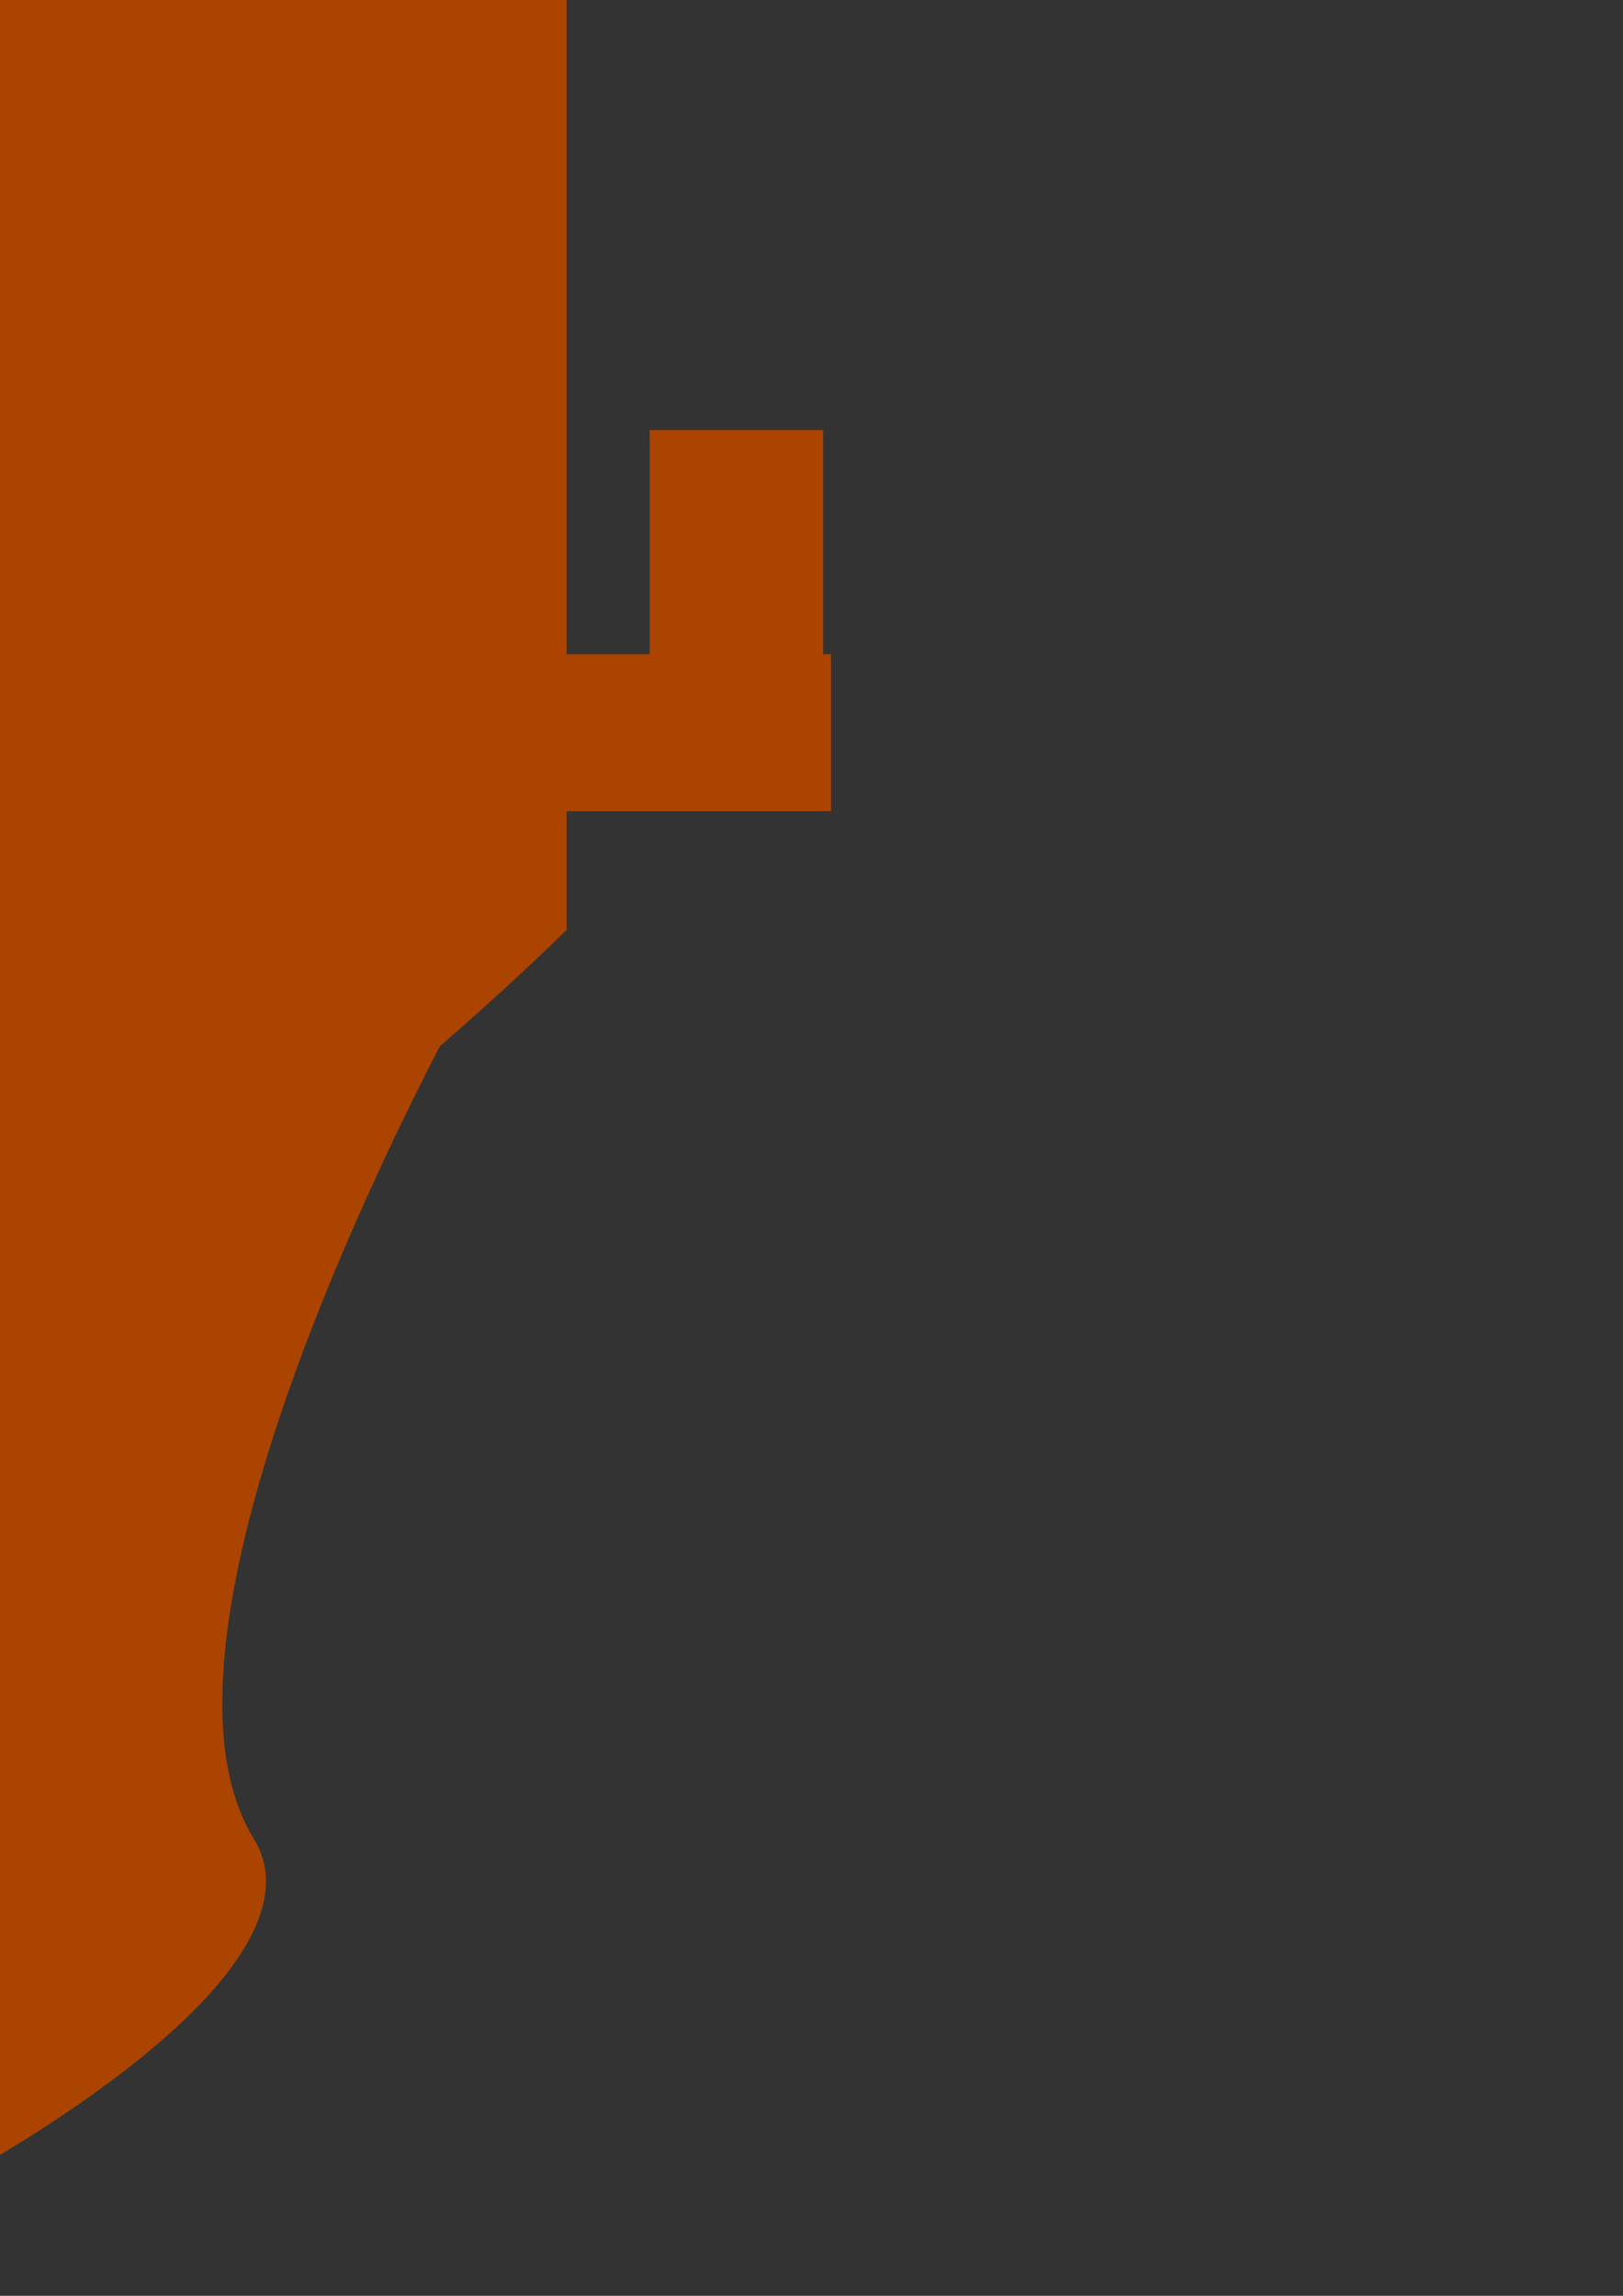 <?xml version="1.0" encoding="UTF-8" standalone="no"?>
<!-- Created with Inkscape (http://www.inkscape.org/) -->

<svg
   xmlns:dc="http://purl.org/dc/elements/1.1/"
   xmlns:cc="http://creativecommons.org/ns#"
   xmlns:rdf="http://www.w3.org/1999/02/22-rdf-syntax-ns#"
   xmlns:svg="http://www.w3.org/2000/svg"
   xmlns="http://www.w3.org/2000/svg"
   xmlns:sodipodi="http://sodipodi.sourceforge.net/DTD/sodipodi-0.dtd"
   xmlns:inkscape="http://www.inkscape.org/namespaces/inkscape"
   width="210mm"
   height="297mm"
   viewBox="0 0 210 297"
   version="1.1"
   id="svg8"
   inkscape:version="0.91 r13725"
   sodipodi:docname="1.svg">
  <rect x="0" y="0" width="210" height="297" fill="#333333" stroke="none"/>
  <defs
     id="defs2" />
  <sodipodi:namedview
     id="base"
     pagecolor="#ffffff"
     bordercolor="#666666"
     borderopacity="1.0"
     inkscape:pageopacity="0.0"
     inkscape:pageshadow="2"
     inkscape:zoom="0.175"
     inkscape:cx="225.00701"
     inkscape:cy="524.04237"
     inkscape:document-units="mm"
     inkscape:current-layer="layer1"
     showgrid="false"
     inkscape:window-width="1920"
     inkscape:window-height="1017"
     inkscape:window-x="-8"
     inkscape:window-y="-8"
     inkscape:window-maximized="1"
     inkscape:snap-global="false" />
  <g
     inkscape:label="Layer 1"
     inkscape:groupmode="layer"
     id="layer1">
    <path
       style="fill:#aa4400;stroke:none;stroke-width:0.226px;stroke-linecap:butt;stroke-linejoin:miter;stroke-opacity:1"
       d="m -67.609,-102.006 c 0,0 46.974,-36.66 70.461,-36.66 23.487,0 70.461,36.66 70.461,36.66 v 222.297 c 0,0 -46.974,46.799 -70.461,46.799 -23.487,0 -70.461,-46.799 -70.461,-46.799 z"
       id="path3807"
       inkscape:connector-curvature="0"
       sodipodi:nodetypes="csccscc" />
    <g
       id="g3815"
       transform="matrix(2.092,0,0,2.092,1037.024,-327.569)">
      <path
         inkscape:connector-curvature="0"
         id="path3809"
         d="m -519.572,210.405 c 8.203,49.343 13.41,33.635 1.65,67.846 -11.76,34.211 -52.014,24.188 -35.978,29.534 16.036,5.345 82.436,-23.613 73.884,-37.511 -8.553,-13.898 13.898,-53.454 13.898,-53.454 z"
         style="fill:#aa4400;stroke:none;stroke-width:0.265px;stroke-linecap:butt;stroke-linejoin:miter;stroke-opacity:1"
         sodipodi:nodetypes="cssscc" />
      <path
         sodipodi:nodetypes="cccc"
         style="fill:#ffb380;stroke:none;stroke-width:0.265px;stroke-linecap:butt;stroke-linejoin:miter;stroke-opacity:1"
         d="m -516.38,274.781 c -6.363,25.73 -53.556,29.585 -37.52,34.93 16.036,5.345 57.098,-14.058 56.64,-21.017 z"
         id="path3811"
         inkscape:connector-curvature="0" />
    </g>
    <circle
       style="fill:#aa4400;stroke:none;stroke-width:0.265"
       id="path3817"
       cx="3.822"
       cy="-142.942"
       r="63.076" />
    <path
       style="fill:#aa4400;stroke:none;stroke-width:0.407px;stroke-linecap:butt;stroke-linejoin:miter;stroke-opacity:1"
       d="M -53.056,-169.236 H 4.145 61.347 c 0,0 -29.473,-60.396 -57.202,-60.396 -27.728,0 -57.202,60.396 -57.202,60.396 z"
       id="path3876"
       inkscape:connector-curvature="0"
       sodipodi:nodetypes="cccsc" />
    <path
       sodipodi:nodetypes="cccsc"
       inkscape:connector-curvature="0"
       id="path3954"
       d="M -53.056,-169.236 H 4.145 61.347 c 0,0 -29.473,-55.86 -57.202,-55.86 -27.728,0 -57.202,55.86 -57.202,55.86 z"
       style="fill:#ff0000;stroke:none;stroke-width:0.391px;stroke-linecap:butt;stroke-linejoin:miter;stroke-opacity:1" />
    <path
       style="fill:#aa4400;stroke:none;stroke-width:0.364px;stroke-linecap:butt;stroke-linejoin:miter;stroke-opacity:1"
       d="M -53.056,-169.236 H 4.145 61.347 c 0,0 -29.473,-48.3 -57.202,-48.3 -27.728,0 -57.202,48.3 -57.202,48.3 z"
       id="path3956"
       inkscape:connector-curvature="0"
       sodipodi:nodetypes="cccsc" />
    <circle
       style="fill:#fff6d5;stroke:none;stroke-width:0.265"
       id="path3958"
       cx="18.787"
       cy="-218.821"
       r="1.89" />
    <circle
       style="fill:#fff6d5;stroke:none;stroke-width:0.265"
       id="path3960"
       cx="8.204"
       cy="-221.467"
       r="3.402" />
    <ellipse
       style="fill:#fff6d5;stroke:none;stroke-width:0.265"
       id="path3962"
       cx="-10.695"
       cy="-217.564"
       rx="2.646"
       ry="4.281" />
    <ellipse
       style="fill:#fff6d5;stroke:none;stroke-width:0.265"
       id="path3964"
       cx="0.077"
       cy="-224.869"
       rx="3.969"
       ry="3.024" />
    <ellipse
       style="fill:#fff6d5;stroke:none;stroke-width:0.265"
       id="path3966"
       cx="15.574"
       cy="-227.137"
       rx="3.213"
       ry="3.024" />
    <g
       transform="matrix(1,0,0,1.3,486.343,111.003)"
       id="g3986">
      <g
         id="g3972">
        <ellipse
           style="fill:#803300;stroke:none;stroke-width:0.309"
           id="ellipse3968"
           cx="-508.881"
           cy="-216.406"
           rx="11.76"
           ry="10.939" />
        <path
           sodipodi:type="star"
           style="fill:#803300;stroke:none;stroke-width:0.265"
           id="path3970"
           sodipodi:sides="3"
           sodipodi:cx="-508.9136"
           sodipodi:cy="-205.26428"
           sodipodi:r1="10.690781"
           sodipodi:r2="5.3453903"
           sodipodi:arg1="1.5707963"
           sodipodi:arg2="2.6179939"
           inkscape:flatsided="false"
           inkscape:rounded="0"
           inkscape:randomized="0"
           d="m -508.914,-194.573 -4.629,-8.018 -4.629,-8.018 9.258,0 9.258,0 -4.629,8.018 z"
           inkscape:transform-center-x="-6.384164e-006"
           inkscape:transform-center-y="2.6726978" />
      </g>
      <g
         style="fill:#ff6600"
         transform="matrix(0.873,0,0,0.873,-64.698,-26.954)"
         id="g3978">
        <ellipse
           ry="10.939"
           rx="11.76"
           cy="-216.406"
           cx="-508.881"
           id="ellipse3974"
           style="fill:#ff6600;stroke:none;stroke-width:0.309" />
        <path
           inkscape:transform-center-y="2.6726978"
           inkscape:transform-center-x="-6.384164e-006"
           d="m -508.914,-194.573 -4.629,-8.018 -4.629,-8.018 9.258,0 9.258,0 -4.629,8.018 z"
           inkscape:randomized="0"
           inkscape:rounded="0"
           inkscape:flatsided="false"
           sodipodi:arg2="2.6179939"
           sodipodi:arg1="1.5707963"
           sodipodi:r2="5.3453903"
           sodipodi:r1="10.690781"
           sodipodi:cy="-205.26428"
           sodipodi:cx="-508.9136"
           sodipodi:sides="3"
           id="path3976"
           style="fill:#ff6600;stroke:none;stroke-width:0.265"
           sodipodi:type="star" />
      </g>
      <g
         id="g3984"
         transform="matrix(0.745,0,0,0.745,-130.122,-53.556)"
         style="fill:#ffb380">
        <ellipse
           style="fill:#ffb380;stroke:none;stroke-width:0.254"
           id="ellipse3980"
           cx="-508.881"
           cy="-214.274"
           rx="11.76"
           ry="7.386" />
        <path
           sodipodi:type="star"
           style="fill:#ffb380;stroke:none;stroke-width:0.265"
           id="path3982"
           sodipodi:sides="3"
           sodipodi:cx="-508.9136"
           sodipodi:cy="-205.26428"
           sodipodi:r1="10.690781"
           sodipodi:r2="5.3453903"
           sodipodi:arg1="1.5707963"
           sodipodi:arg2="2.6179939"
           inkscape:flatsided="false"
           inkscape:rounded="0"
           inkscape:randomized="0"
           d="m -508.914,-194.573 -4.629,-8.018 -4.629,-8.018 9.258,0 9.258,0 -4.629,8.018 z"
           inkscape:transform-center-x="-6.384164e-006"
           inkscape:transform-center-y="2.6726978" />
      </g>
    </g>
    <g
       id="g4012"
       transform="matrix(1,0,0,1.3,533.401,111.003)">
      <g
         transform="translate(12.473)"
         id="g4010">
        <g
           id="g4008">
          <g
             id="g4006">
            <g
               id="g3992">
              <ellipse
                 style="fill:#803300;stroke:none;stroke-width:0.309"
                 id="ellipse3988"
                 cx="-508.881"
                 cy="-216.406"
                 rx="11.76"
                 ry="10.939" />
              <path
                 sodipodi:type="star"
                 style="fill:#803300;stroke:none;stroke-width:0.265"
                 id="path3990"
                 sodipodi:sides="3"
                 sodipodi:cx="-508.9136"
                 sodipodi:cy="-205.26428"
                 sodipodi:r1="10.690781"
                 sodipodi:r2="5.3453903"
                 sodipodi:arg1="1.5707963"
                 sodipodi:arg2="2.6179939"
                 inkscape:flatsided="false"
                 inkscape:rounded="0"
                 inkscape:randomized="0"
                 d="m -508.914,-194.573 -4.629,-8.018 -4.629,-8.018 9.258,0 9.258,0 -4.629,8.018 z"
                 inkscape:transform-center-x="-6.384164e-006"
                 inkscape:transform-center-y="2.6726978" />
            </g>
            <g
               style="fill:#ff6600"
               transform="matrix(0.873,0,0,0.873,-64.698,-26.954)"
               id="g3998">
              <ellipse
                 ry="10.939"
                 rx="11.76"
                 cy="-216.406"
                 cx="-508.881"
                 id="ellipse3994"
                 style="fill:#ff6600;stroke:none;stroke-width:0.309" />
              <path
                 inkscape:transform-center-y="2.6726978"
                 inkscape:transform-center-x="-6.384164e-006"
                 d="m -508.914,-194.573 -4.629,-8.018 -4.629,-8.018 9.258,0 9.258,0 -4.629,8.018 z"
                 inkscape:randomized="0"
                 inkscape:rounded="0"
                 inkscape:flatsided="false"
                 sodipodi:arg2="2.6179939"
                 sodipodi:arg1="1.5707963"
                 sodipodi:r2="5.3453903"
                 sodipodi:r1="10.690781"
                 sodipodi:cy="-205.26428"
                 sodipodi:cx="-508.9136"
                 sodipodi:sides="3"
                 id="path3996"
                 style="fill:#ff6600;stroke:none;stroke-width:0.265"
                 sodipodi:type="star" />
            </g>
            <g
               id="g4004"
               transform="matrix(0.745,0,0,0.745,-130.122,-53.556)"
               style="fill:#ffb380">
              <ellipse
                 style="fill:#ffb380;stroke:none;stroke-width:0.254"
                 id="ellipse4000"
                 cx="-508.881"
                 cy="-214.274"
                 rx="11.76"
                 ry="7.386" />
              <path
                 sodipodi:type="star"
                 style="fill:#ffb380;stroke:none;stroke-width:0.265"
                 id="path4002"
                 sodipodi:sides="3"
                 sodipodi:cx="-508.9136"
                 sodipodi:cy="-205.26428"
                 sodipodi:r1="10.690781"
                 sodipodi:r2="5.3453903"
                 sodipodi:arg1="1.5707963"
                 sodipodi:arg2="2.6179939"
                 inkscape:flatsided="false"
                 inkscape:rounded="0"
                 inkscape:randomized="0"
                 d="m -508.914,-194.573 -4.629,-8.018 -4.629,-8.018 9.258,0 9.258,0 -4.629,8.018 z"
                 inkscape:transform-center-x="-6.384164e-006"
                 inkscape:transform-center-y="2.6726978" />
            </g>
          </g>
        </g>
      </g>
    </g>
    <circle
       style="fill:#000000;stroke:none;stroke-width:0.265"
       id="path4014"
       cx="-5.971"
       cy="-203.513"
       r="3.591" />
    <circle
       cy="-203.513"
       cx="12.55"
       id="circle4016"
       style="fill:#000000;stroke:none;stroke-width:0.265"
       r="3.591" />
    <g
       id="g4024"
       transform="translate(492.391,-15.608)">
      <rect
         y="-76.108"
         x="-587.702"
         height="34.21"
         width="22.451"
         id="rect4018"
         style="fill:#aa4400;stroke:none;stroke-width:0.265" />
      <rect
         y="-47.113"
         x="-588.717"
         height="20.312"
         width="35.28"
         id="rect4020"
         style="fill:#aa4400;stroke:none;stroke-width:0.265" />
    </g>
    <g
       transform="matrix(1,0,0,-1,492.391,57.054)"
       id="g4030">
      <rect
         style="fill:#aa4400;stroke:none;stroke-width:0.265"
         id="rect4026"
         width="22.451"
         height="34.21"
         x="-587.702"
         y="-76.108" />
      <rect
         style="fill:#aa4400;stroke:none;stroke-width:0.265"
         id="rect4028"
         width="35.28"
         height="20.312"
         x="-588.717"
         y="-47.113" />
    </g>
    <g
       transform="matrix(-1,0,0,-1,-481.187,-88.682)"
       id="g4036">
      <rect
         style="fill:#aa4400;stroke:none;stroke-width:0.265"
         id="rect4032"
         width="22.451"
         height="34.21"
         x="-587.702"
         y="-76.108" />
      <rect
         style="fill:#aa4400;stroke:none;stroke-width:0.265"
         id="rect4034"
         width="35.28"
         height="20.312"
         x="-588.717"
         y="-47.113" />
    </g>
    <g
       id="g4042"
       transform="matrix(-1,0,0,1,-481.187,131.741)">
      <rect
         y="-76.108"
         x="-587.702"
         height="34.21"
         width="22.451"
         id="rect4038"
         style="fill:#aa4400;stroke:none;stroke-width:0.265" />
      <rect
         y="-47.113"
         x="-588.717"
         height="20.312"
         width="35.28"
         id="rect4040"
         style="fill:#aa4400;stroke:none;stroke-width:0.265" />
    </g>
  </g>
</svg>
